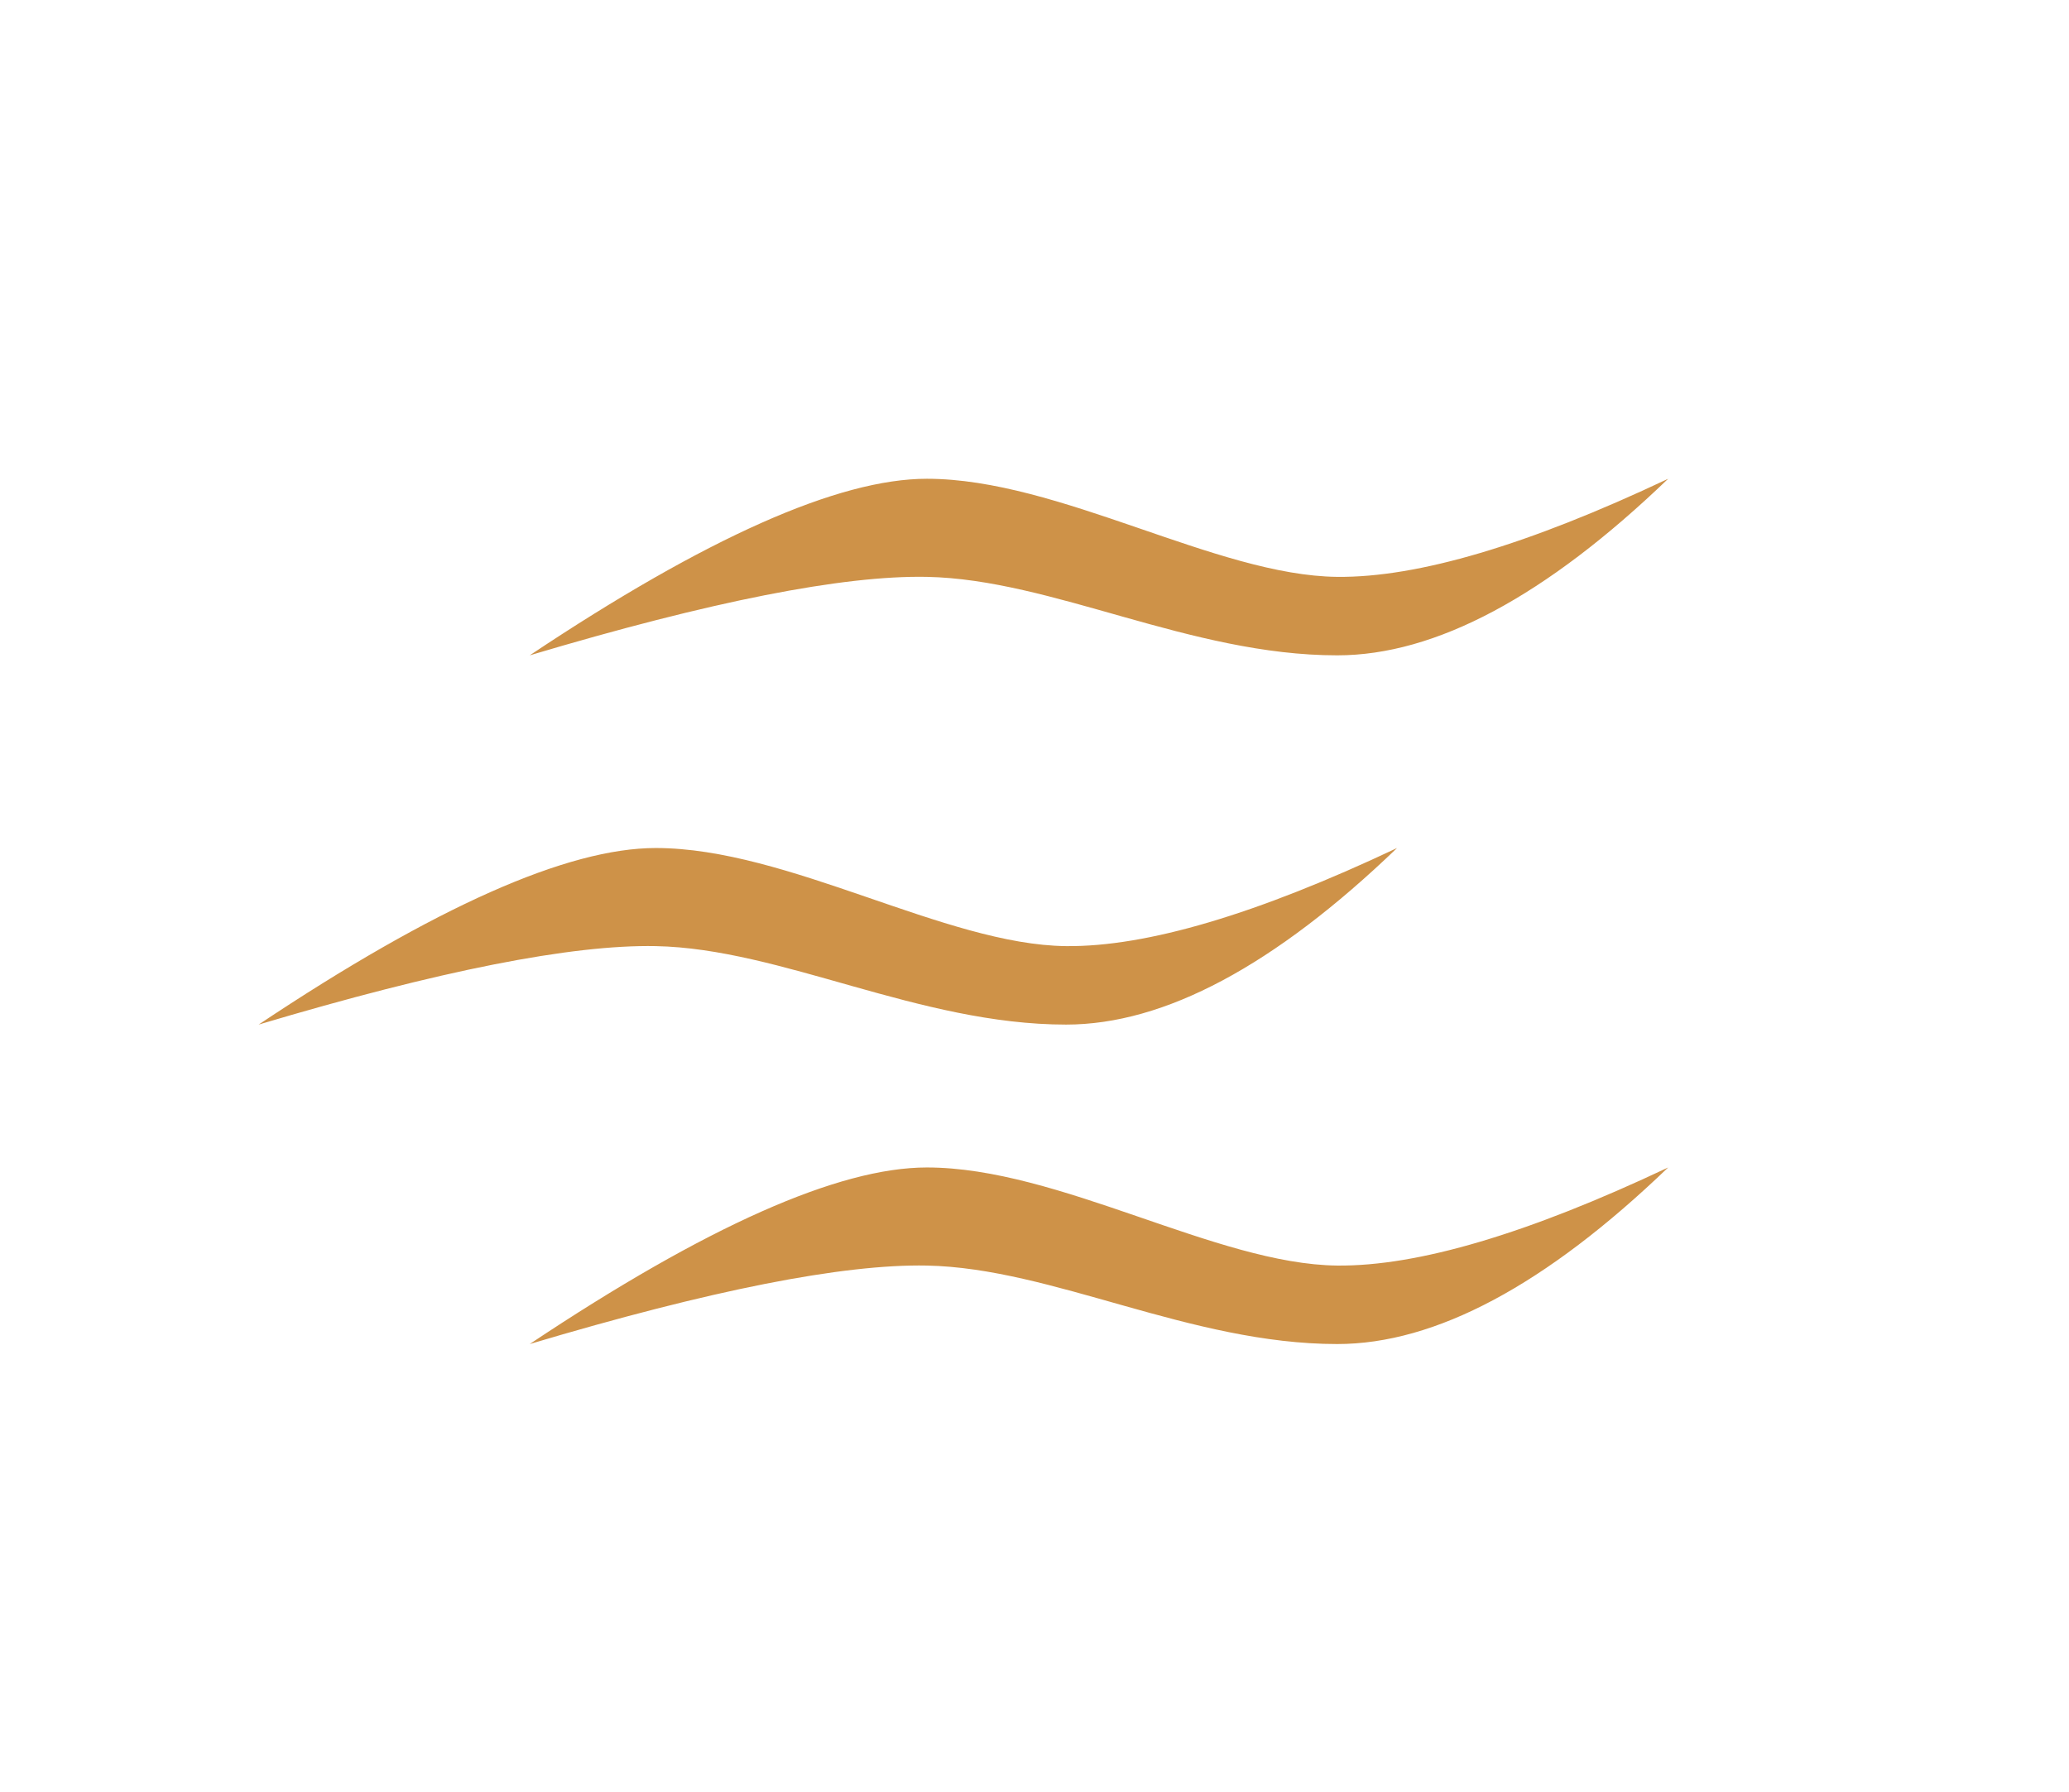 <?xml version="1.0" encoding="UTF-8" standalone="no"?><!-- Generator: Gravit.io --><svg xmlns="http://www.w3.org/2000/svg" xmlns:xlink="http://www.w3.org/1999/xlink" style="isolation:isolate" viewBox="2347.873 2008.638 234.085 202.723" width="234.085" height="202.723"><g><polygon points="2523.437,2211.362,2406.394,2211.362,2347.873,2110,2406.394,2008.638,2523.437,2008.638,2581.958,2110" fill="none"/><path d=" M 2407.806 2160.681 Q 2437.76 2140.706 2452.737 2140.706 C 2467.714 2140.706 2485.499 2151.665 2499.166 2151.803 Q 2512.832 2151.942 2536.608 2140.706 Q 2515.827 2160.681 2499.166 2160.681 C 2482.504 2160.681 2466.965 2152.081 2452.737 2151.803 Q 2438.509 2151.526 2407.806 2160.681 Z " fill="rgb(206,146,72)"/><path d=" M 2377.134 2124.543 Q 2407.087 2104.569 2422.064 2104.569 C 2437.041 2104.569 2454.827 2115.527 2468.493 2115.666 Q 2482.159 2115.805 2505.935 2104.569 Q 2485.155 2124.543 2468.493 2124.543 C 2451.831 2124.543 2436.293 2115.943 2422.064 2115.666 Q 2407.836 2115.388 2377.134 2124.543 Z " fill="rgb(206,146,72)"/><path d=" M 2407.806 2082.772 Q 2437.76 2062.798 2452.737 2062.798 C 2467.714 2062.798 2485.499 2073.756 2499.166 2073.895 Q 2512.832 2074.033 2536.608 2062.798 Q 2515.827 2082.772 2499.166 2082.772 C 2482.504 2082.772 2466.965 2074.172 2452.737 2073.895 Q 2438.509 2073.617 2407.806 2082.772 Z " fill="rgb(206,146,72)"/></g></svg>